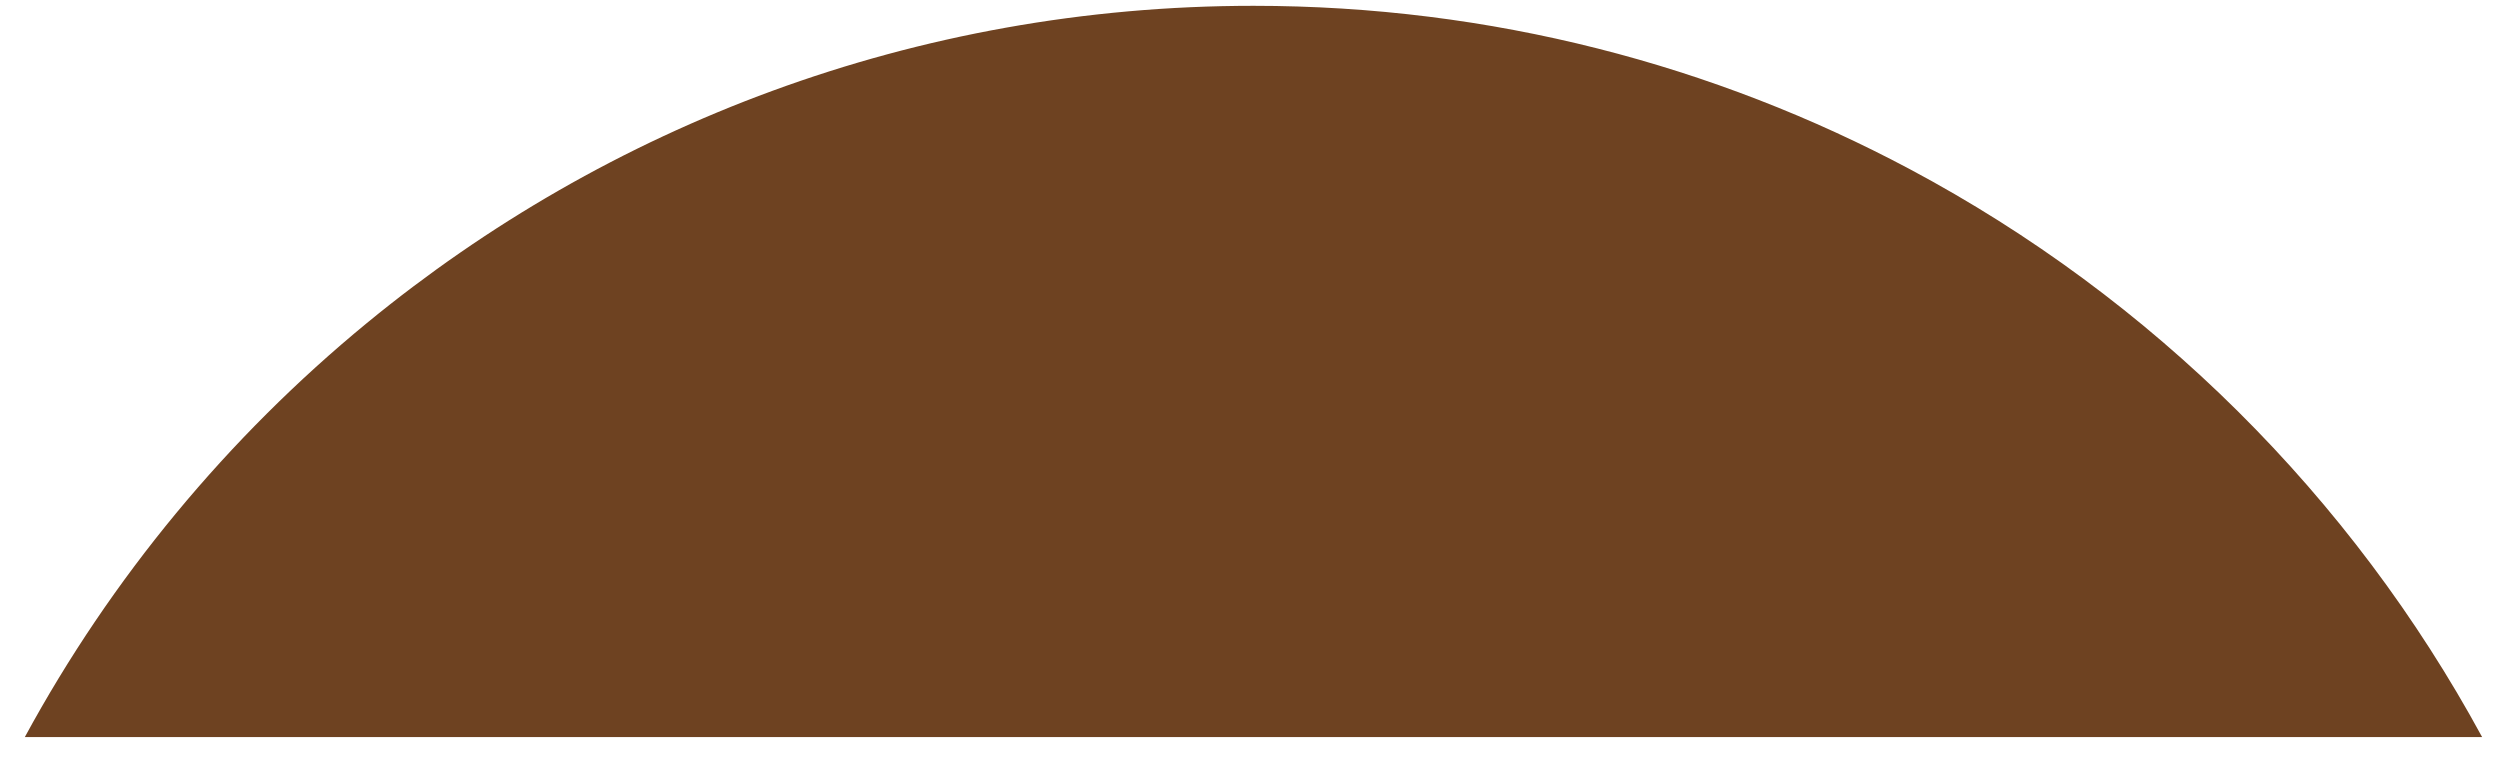 <svg width="89" height="27" viewBox="0 0 89 27" fill="none" xmlns="http://www.w3.org/2000/svg">
<path id="bottom" d="M44.623 0.207C53.074 0.207 61.032 2.313 68 6.028C76.611 10.618 83.711 17.667 88.363 26.239H66.493H55.558H44.623H22.753H0.884C3.963 20.569 8.113 15.566 13.061 11.5C17.336 7.987 22.207 5.173 27.5 3.233C32.839 1.276 38.606 0.207 44.623 0.207Z" fill="#6E4221"/>
</svg>
